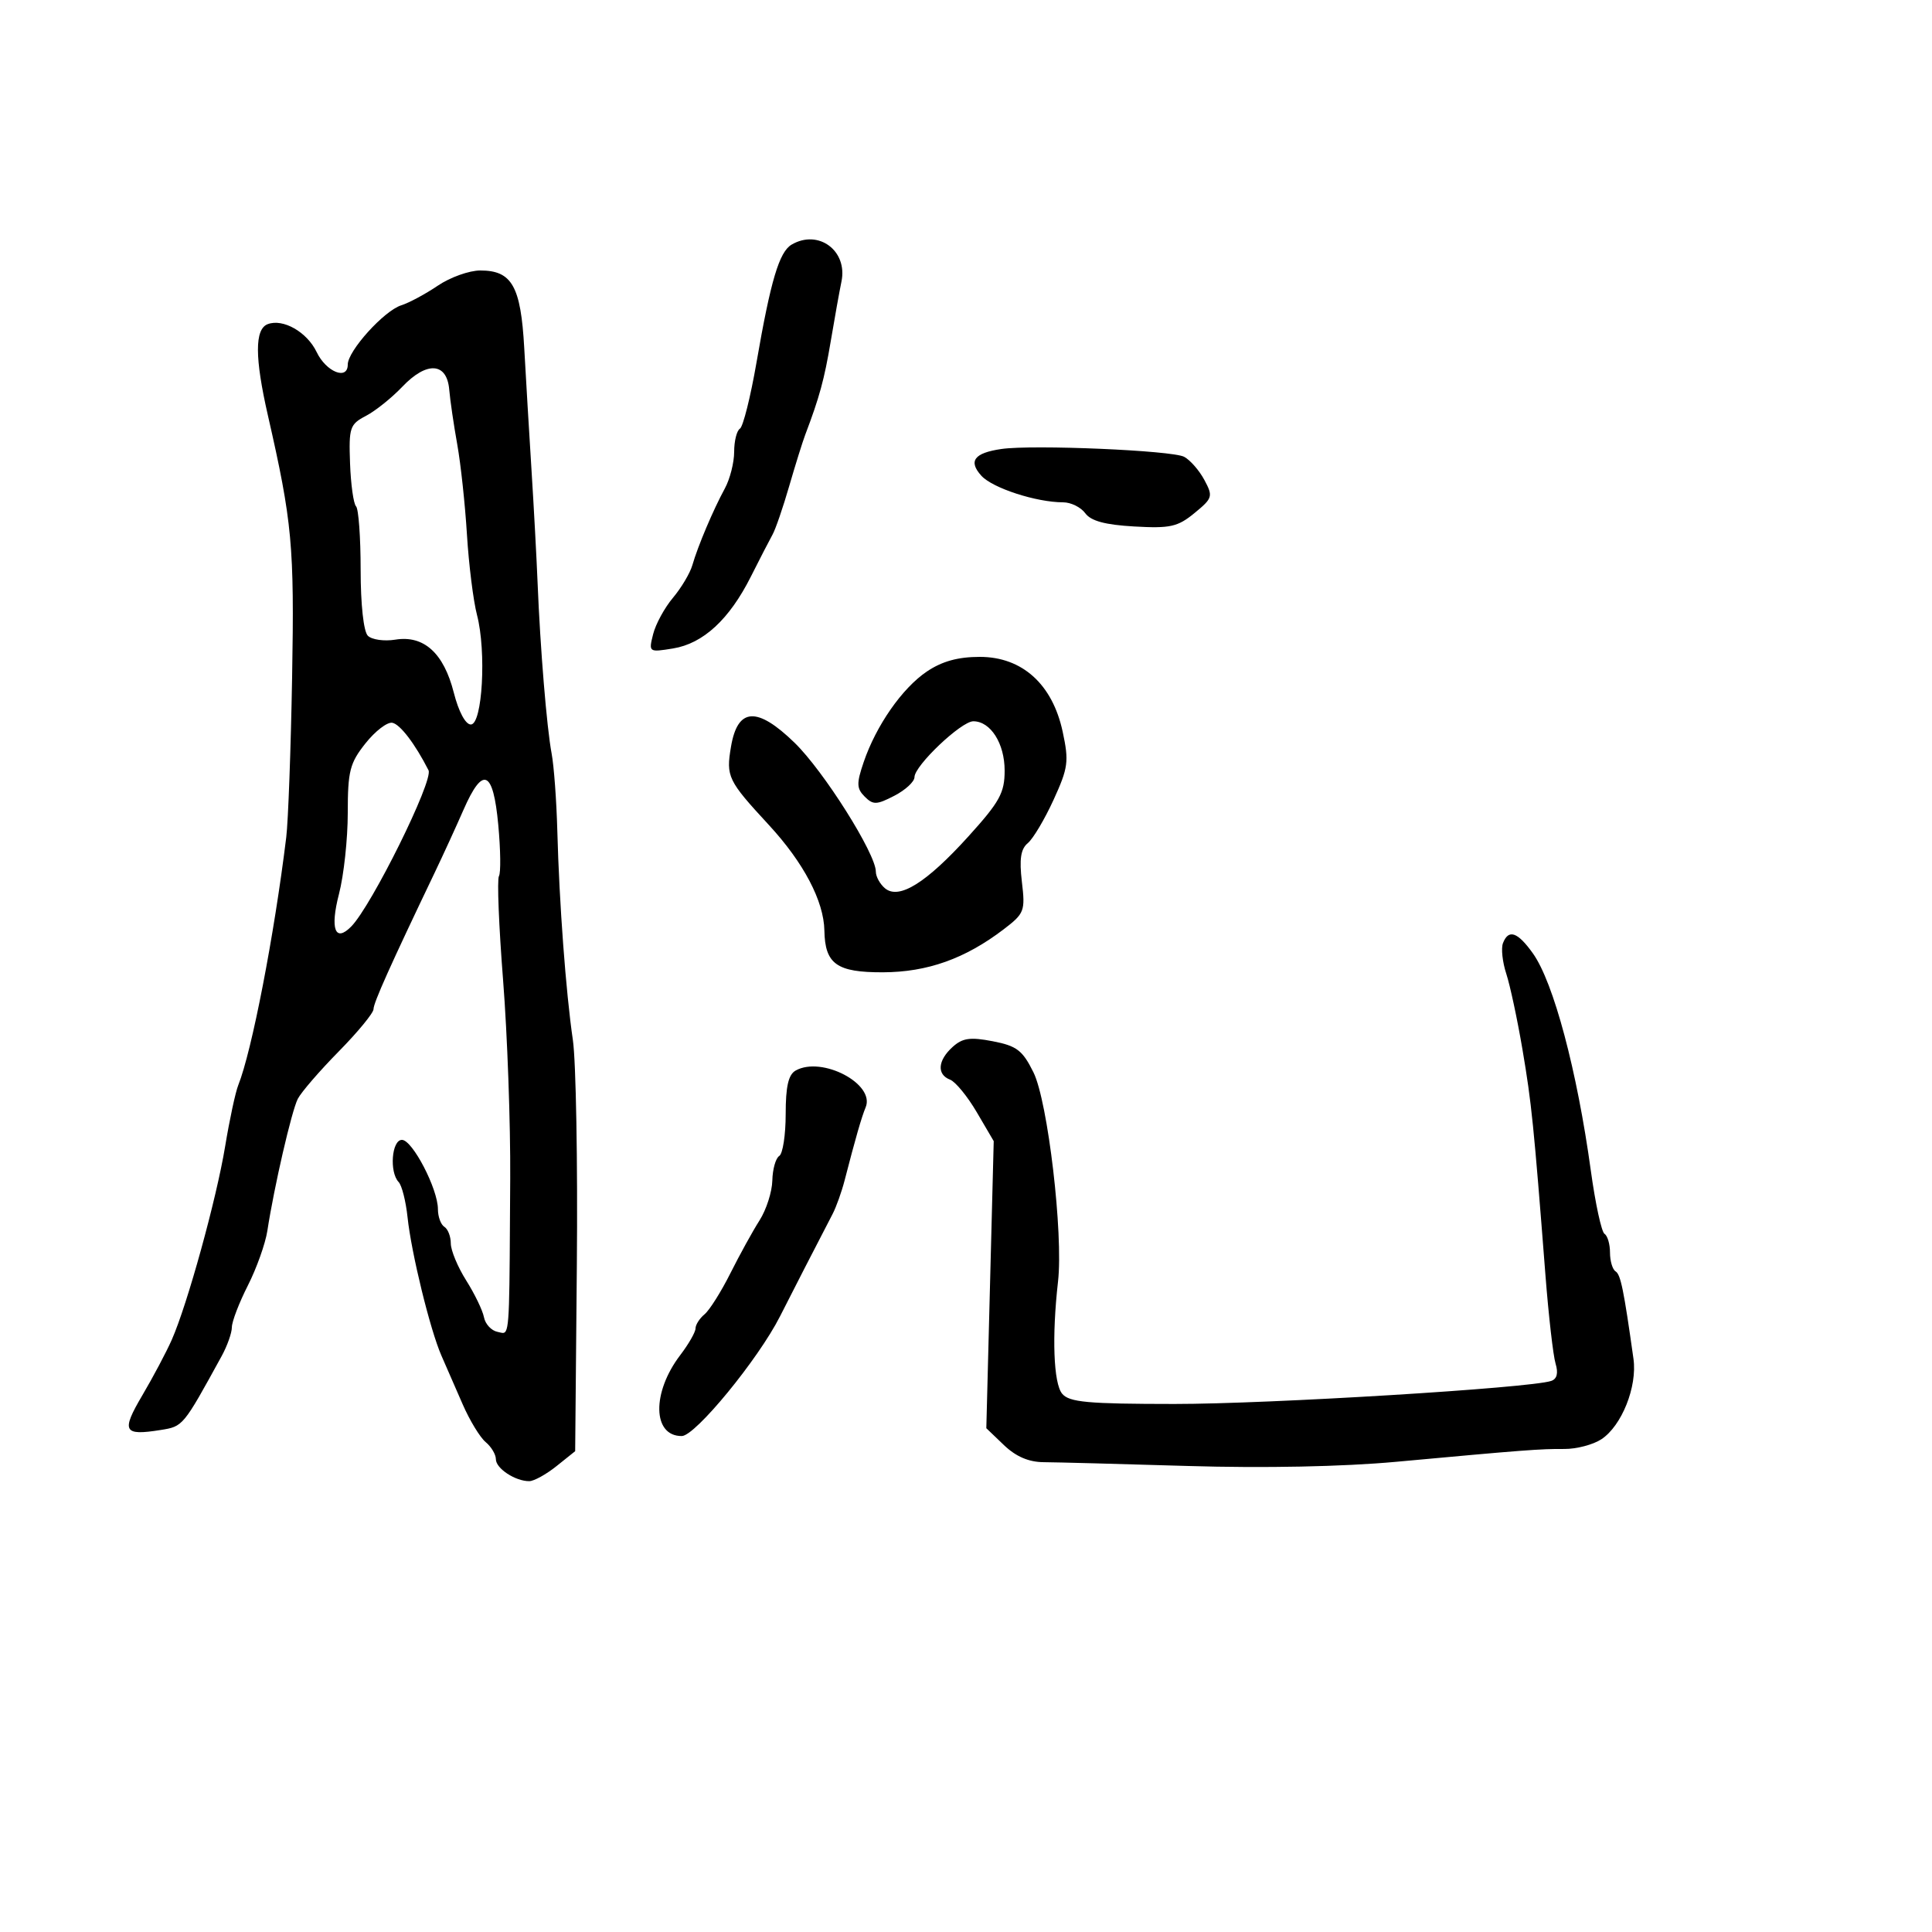 <svg xmlns="http://www.w3.org/2000/svg" width="300" height="300" viewBox="0 0 300 300" version="1.1">
  <defs/>
  <path d="M67.982,44.359 C69.897,43.061 72.865,42 74.577,42 C79.492,42 80.871,44.433 81.404,54.043 C81.661,58.694 82.17,67.225 82.533,73 C82.896,78.775 83.321,86.65 83.477,90.5 C83.89,100.7 84.899,112.979 85.655,117 C86.017,118.925 86.415,124.325 86.54,129 C86.839,140.228 87.868,154.069 88.956,161.5 C89.439,164.8 89.717,180.514 89.573,196.42 L89.312,225.339 L86.406,227.665 C84.808,228.944 82.908,229.992 82.184,229.995 C80.014,230.003 77,228.022 77,226.587 C77,225.849 76.286,224.653 75.414,223.929 C74.542,223.205 72.934,220.562 71.842,218.056 C70.75,215.55 69.265,212.15 68.543,210.5 C66.786,206.486 63.872,194.579 63.282,189 C63.02,186.525 62.4,184.072 61.903,183.55 C60.434,182.005 60.822,177 62.411,177 C64.042,177 68,184.617 68,187.757 C68,188.926 68.45,190.16 69,190.5 C69.55,190.84 70,192 70,193.079 C70,194.157 71.075,196.743 72.389,198.824 C73.703,200.906 74.946,203.479 75.15,204.543 C75.355,205.607 76.305,206.628 77.261,206.812 C77.677,206.892 77.998,207.033 78.247,206.952 C79.162,206.654 79.102,203.357 79.226,183 C79.279,174.475 78.781,160.623 78.121,152.218 C77.461,143.813 77.17,136.533 77.475,136.041 C77.779,135.549 77.732,131.963 77.37,128.073 C76.579,119.559 74.982,118.872 71.971,125.75 C70.828,128.363 68.815,132.75 67.5,135.5 C60.577,149.968 58,155.718 58,156.697 C58,157.292 55.571,160.248 52.602,163.265 C49.634,166.281 46.772,169.593 46.243,170.625 C45.283,172.498 42.565,184.276 41.514,191.123 C41.207,193.116 39.844,196.941 38.483,199.623 C37.122,202.305 36.006,205.218 36.004,206.096 C36.002,206.974 35.283,208.999 34.406,210.596 C28.408,221.525 28.437,221.49 24.937,222.049 C19.156,222.973 18.792,222.279 22.106,216.656 C23.777,213.82 25.832,209.944 26.673,208.041 C29.094,202.562 33.609,186.199 34.961,178 C35.642,173.875 36.558,169.6 36.998,168.5 C39.107,163.22 42.584,145.255 44.449,130 C44.752,127.525 45.161,116.342 45.359,105.148 C45.72,84.754 45.377,81.049 41.598,64.5 C39.55,55.529 39.539,51.114 41.564,50.337 C43.944,49.424 47.677,51.553 49.175,54.679 C50.653,57.762 54,59.101 54,56.608 C54,54.49 59.638,48.248 62.312,47.407 C63.515,47.028 66.067,45.656 67.982,44.359 Z M233.377,146.459 C234.236,144.22 235.653,144.704 238.036,148.05 C241.238,152.547 244.888,166.247 247.024,181.784 C247.725,186.89 248.682,191.304 249.15,191.593 C249.617,191.882 250,193.19 250,194.5 C250,195.81 250.39,197.123 250.867,197.418 C251.654,197.904 252.138,200.272 253.645,211 C254.253,215.325 251.817,221.418 248.652,223.492 C247.367,224.334 244.782,225.011 242.908,224.996 C239.193,224.967 236.663,225.16 216.787,226.988 C208.539,227.746 196.294,227.993 184.5,227.638 C174.05,227.323 163.956,227.057 162.069,227.046 C159.746,227.033 157.753,226.179 155.897,224.401 L153.155,221.774 L153.73,199.484 L154.304,177.194 L151.678,172.714 C150.234,170.25 148.366,167.971 147.527,167.649 C145.443,166.849 145.609,164.664 147.913,162.579 C149.464,161.175 150.646,161.007 154.163,161.687 C157.886,162.407 158.779,163.09 160.475,166.513 C162.713,171.032 165.129,191.609 164.289,199 C163.322,207.518 163.589,214.8 164.928,216.413 C166.031,217.742 168.87,218.001 182.372,218.007 C197.036,218.014 237.566,215.537 240.863,214.432 C241.767,214.13 241.998,213.222 241.548,211.738 C241.175,210.507 240.468,204.325 239.976,198 C238.158,174.599 237.824,171.321 236.414,163 C235.622,158.325 234.489,153.019 233.896,151.209 C233.303,149.399 233.07,147.261 233.377,146.459 Z M143.919,104.276 C146.279,102.685 148.756,102 152.146,102 C158.728,102 163.431,106.248 165.012,113.623 C166.003,118.24 165.871,119.222 163.595,124.198 C162.215,127.215 160.417,130.239 159.599,130.918 C158.497,131.832 158.259,133.389 158.678,136.932 C159.216,141.47 159.072,141.843 155.844,144.306 C149.86,148.869 144.007,150.954 137.11,150.978 C129.933,151.003 128.103,149.7 128.01,144.5 C127.928,139.92 124.787,133.947 119.386,128.098 C113.006,121.19 112.722,120.602 113.509,115.944 C114.538,109.855 117.553,109.669 123.381,115.333 C127.909,119.733 136,132.566 136,135.347 C136,136.121 136.643,137.288 137.428,137.94 C139.599,139.742 143.835,137.102 150.386,129.863 C155.235,124.504 156,123.114 156,119.658 C156,115.439 153.816,112 151.137,112 C149.258,112 142,118.892 142,120.677 C142,121.377 140.594,122.676 138.876,123.564 C136.117,124.991 135.578,125.007 134.271,123.7 C133.008,122.436 132.983,121.655 134.104,118.36 C136.04,112.666 140.089,106.857 143.919,104.276 Z M62.475,60.049 C60.839,61.77 58.294,63.809 56.819,64.579 C54.323,65.883 54.153,66.391 54.355,71.942 C54.474,75.221 54.893,78.226 55.286,78.619 C55.678,79.012 56,83.443 56,88.467 C56,93.865 56.457,98.057 57.118,98.718 C57.733,99.333 59.656,99.606 61.391,99.324 C65.812,98.607 68.905,101.409 70.462,107.542 C71.214,110.503 72.281,112.5 73.111,112.5 C74.908,112.5 75.548,101.164 74.07,95.5 C73.496,93.3 72.793,87.675 72.507,83 C72.221,78.325 71.543,72.025 71,69 C70.456,65.975 69.897,62.15 69.756,60.5 C69.394,56.26 66.263,56.066 62.475,60.049 Z M122.926,37.981 C127.086,35.548 131.65,38.928 130.663,43.711 C130.346,45.245 129.595,49.425 128.995,53 C127.999,58.922 127.245,61.688 125.039,67.5 C124.622,68.6 123.498,72.2 122.541,75.5 C121.585,78.8 120.425,82.175 119.965,83 C119.504,83.825 117.989,86.764 116.597,89.53 C113.252,96.184 109.192,99.932 104.509,100.692 C100.739,101.304 100.712,101.285 101.418,98.472 C101.809,96.911 103.195,94.369 104.496,92.823 C105.797,91.276 107.154,88.996 107.51,87.755 C108.362,84.795 110.745,79.169 112.554,75.846 C113.349,74.386 114,71.825 114,70.155 C114,68.485 114.402,66.87 114.893,66.566 C115.384,66.263 116.546,61.624 117.474,56.257 C119.674,43.548 120.999,39.109 122.926,37.981 Z M123.552,166.231 C127.627,163.95 135.928,168.314 134.418,171.942 C133.783,173.468 132.84,176.741 131.16,183.257 C130.698,185.049 129.855,187.411 129.286,188.507 C126.244,194.367 123.454,199.797 121.117,204.407 C117.737,211.072 107.975,222.969 105.872,222.987 C101.314,223.024 101.184,216.247 105.632,210.416 C106.934,208.708 108,206.846 108,206.278 C108,205.71 108.631,204.721 109.403,204.081 C110.174,203.441 111.98,200.573 113.416,197.708 C114.852,194.844 116.888,191.15 117.941,189.5 C118.993,187.85 119.887,185.064 119.927,183.309 C119.967,181.554 120.45,179.84 121,179.5 C121.55,179.16 122,176.231 122,172.991 C122,168.705 122.423,166.863 123.552,166.231 Z M155.5,69.719 C160.363,69.013 182.019,69.94 183.874,70.932 C184.812,71.434 186.227,73.055 187.018,74.534 C188.382,77.082 188.301,77.352 185.479,79.669 C182.87,81.811 181.709,82.07 176.129,81.752 C171.602,81.495 169.399,80.899 168.519,79.695 C167.837,78.763 166.291,78 165.083,78 C160.921,78 154.119,75.789 152.385,73.873 C150.322,71.593 151.267,70.333 155.5,69.719 Z M56.75,115.429 C54.315,118.497 54,119.733 54,126.229 C54,130.263 53.388,135.924 52.639,138.809 C51.226,144.256 52.036,146.412 54.539,143.868 C57.711,140.645 67.341,121.179 66.541,119.607 C64.457,115.51 62.133,112.461 60.919,112.232 C60.139,112.085 58.263,113.523 56.75,115.429 Z"/>
</svg>

